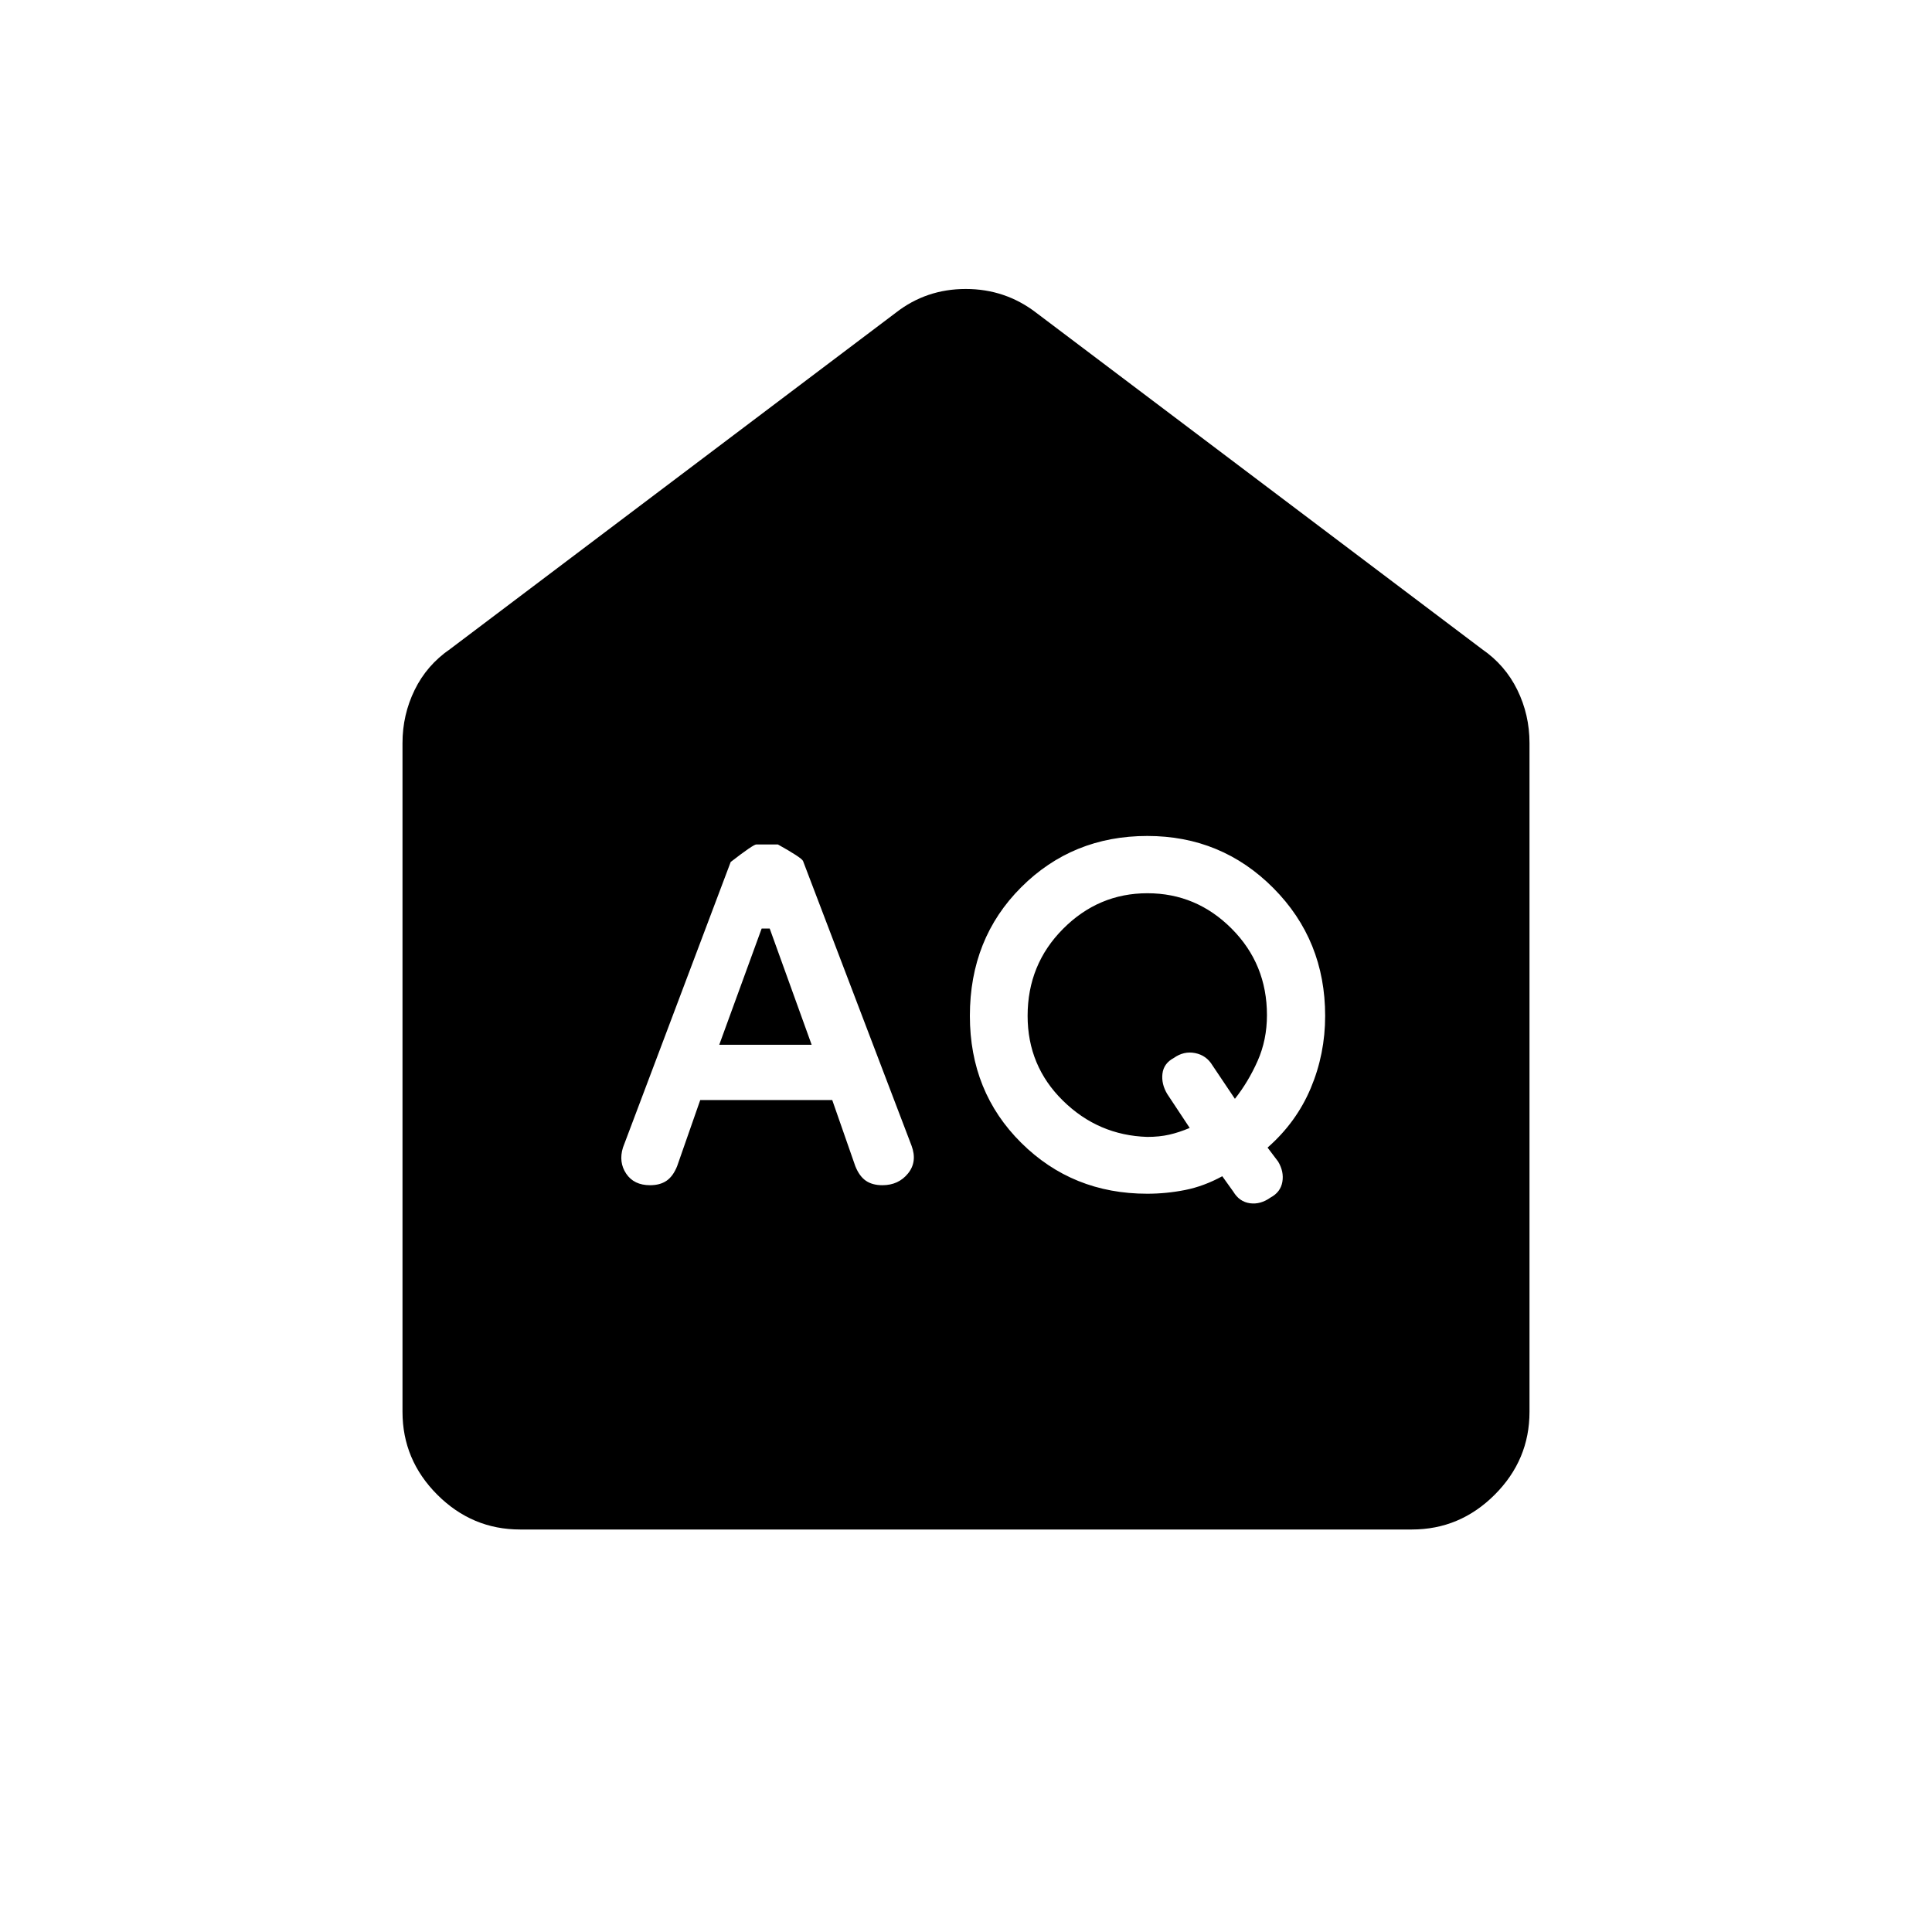 <svg xmlns="http://www.w3.org/2000/svg" height="40" viewBox="0 -960 960 960" width="40"><path d="m357.385-440.846 21.076-57.769h4l20.847 57.769h-45.923Zm212.692 45.769q-24.385-.769-41.923-18.023-17.539-17.253-17.539-42.131 0-25.522 17.608-43.222 17.608-17.701 41.923-17.701 24.316 0 41.854 17.598 17.539 17.597 17.539 42.971 0 12.277-4.616 22.7-4.615 10.424-11.308 18.885l-11.153-16.615q-3-5-8.616-6.116-5.615-1.115-10.615 2.445-5 2.671-5.616 7.786-.615 5.115 2.385 10.115l11.154 16.847q-5.269 2.23-10.162 3.346-4.893 1.115-10.915 1.115Zm-222.136-18.308h65.597L425-380.538q2 5 5.231 7.23 3.231 2.231 8.231 2.231 8 0 12.73-5.846 4.731-5.846 1.731-13.846l-53.913-141.44q-.856-1.714-12.463-8.176h-10.778q-1.461 0-12.692 8.693l-53.539 141.923q-2.23 7.231 1.616 12.961Q315-371.077 323-371.077q5 0 8.231-2.231 3.23-2.23 5.23-7.23l11.48-32.847Zm222.095 46.539q9.503 0 18.823-1.846 9.321-1.846 18.483-6.846l5.504 7.692q3 5 8.231 5.731 5.231.73 10.231-2.83 5-2.67 5.884-7.786.885-5.115-2.115-10.115l-5.231-6.923q14.308-12.539 21.462-29.539t7.154-35.911q0-37.628-25.743-63.512-25.744-25.884-62.642-25.884-37.119 0-62.637 25.474-25.517 25.474-25.517 63.91 0 37.769 25.505 63.077 25.506 25.308 62.608 25.308ZM258.461-200q-23.884 0-41.173-17.288Q200-234.577 200-258.461v-332.308q0-14.064 6.045-26.411 6.044-12.346 17.544-20.256l221.539-167.18q15.113-11.795 34.749-11.795 19.636 0 34.995 11.795l221.539 167.18q11.5 7.91 17.544 20.256Q760-604.833 760-590.769v332.308q0 23.884-17.288 41.173Q725.423-200 701.539-200H258.461Z"/></svg>